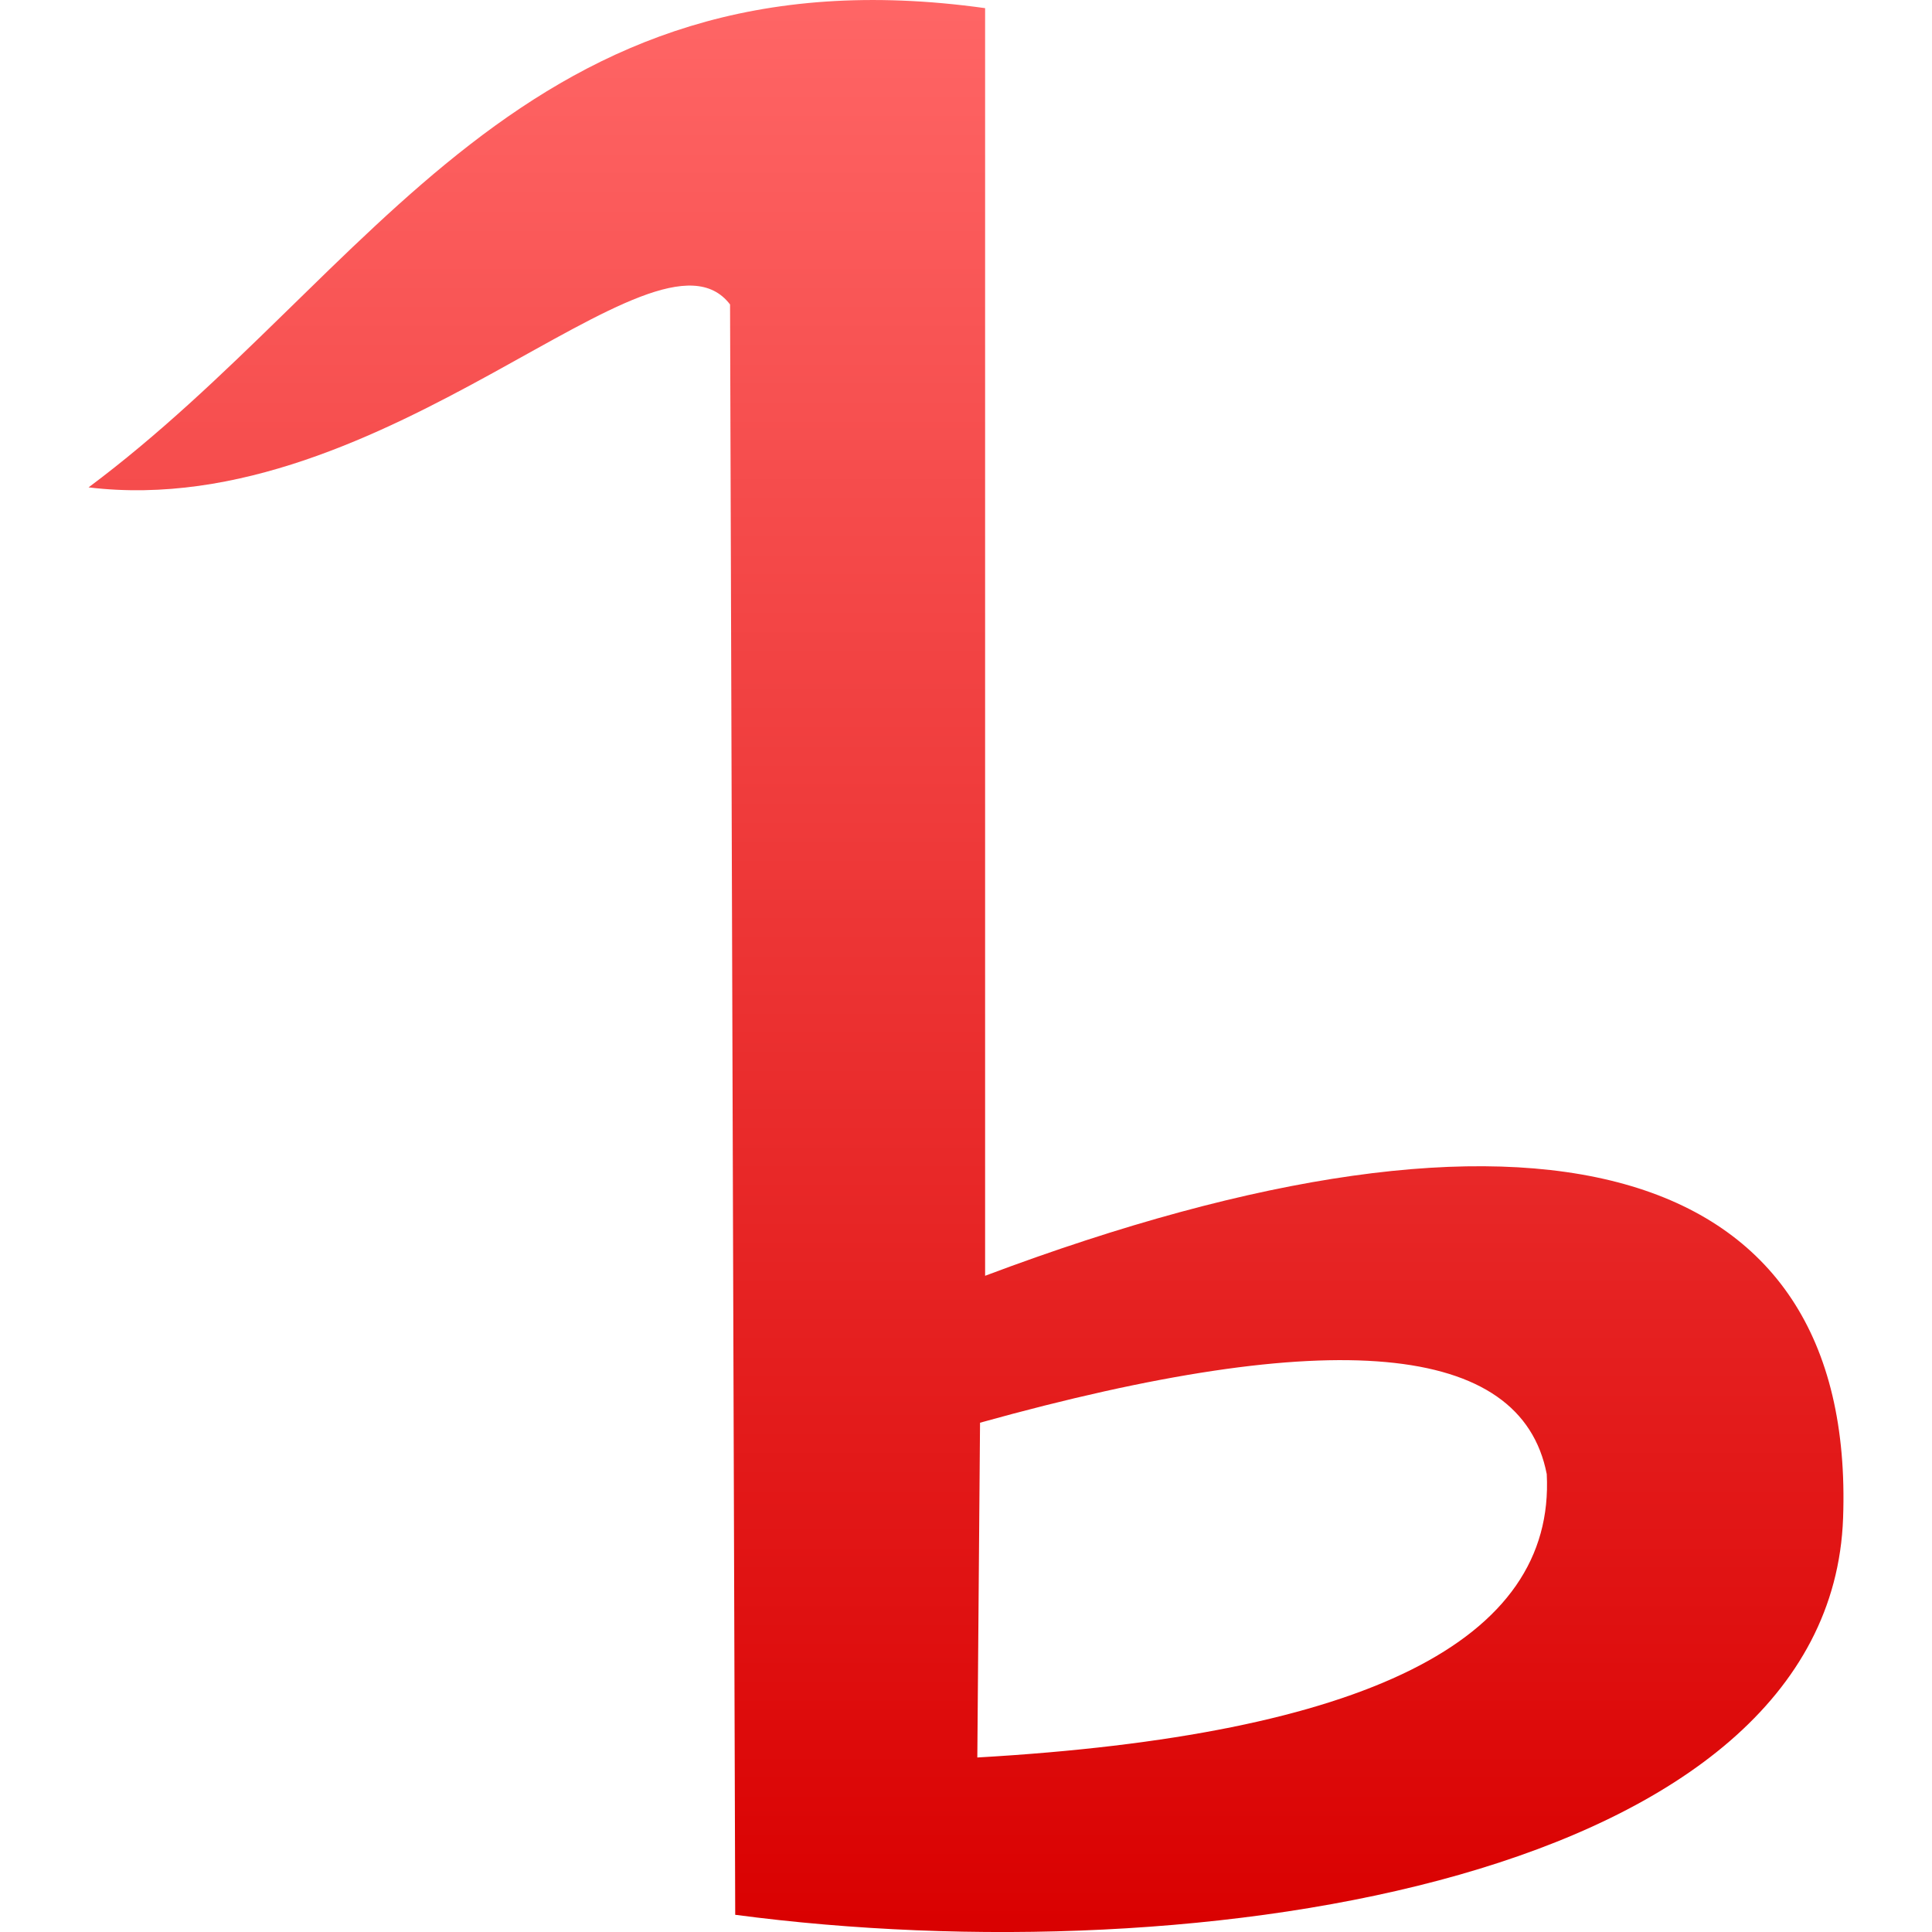 <svg xmlns="http://www.w3.org/2000/svg" xmlns:xlink="http://www.w3.org/1999/xlink" width="64" height="64" viewBox="0 0 64 64" version="1.1">
<defs>
<linearGradient id="linear0" gradientUnits="userSpaceOnUse" x1="0" y1="0" x2="0" y2="1" gradientTransform="matrix(58.133,0,0,64,2.934,0)">
<stop offset="0" style="stop-color:#ff6666;stop-opacity:1;"/>
<stop offset="1" style="stop-color:#d90000;stop-opacity:1;"/>
</linearGradient>
</defs>
<g id="surface1">
<path style=" stroke:none;fill-rule:evenodd;fill:url(#linear0);" d="M 2.934 16.145 C 12.32 9.148 17.355 -1.863 32.633 0.27 L 32.633 42.262 C 50.809 35.422 61.48 38.336 61.055 50.285 C 60.629 62.23 39.805 65.477 24.355 63.43 L 24.184 10.086 C 21.707 6.84 12.832 17.34 2.934 16.145 Z M 32.375 58.219 L 32.465 47.129 C 44.129 43.883 50.387 44.449 51.238 48.832 C 51.523 54.352 45.238 57.48 32.375 58.219 Z M 32.375 58.219 "/>
</g>
</svg>
